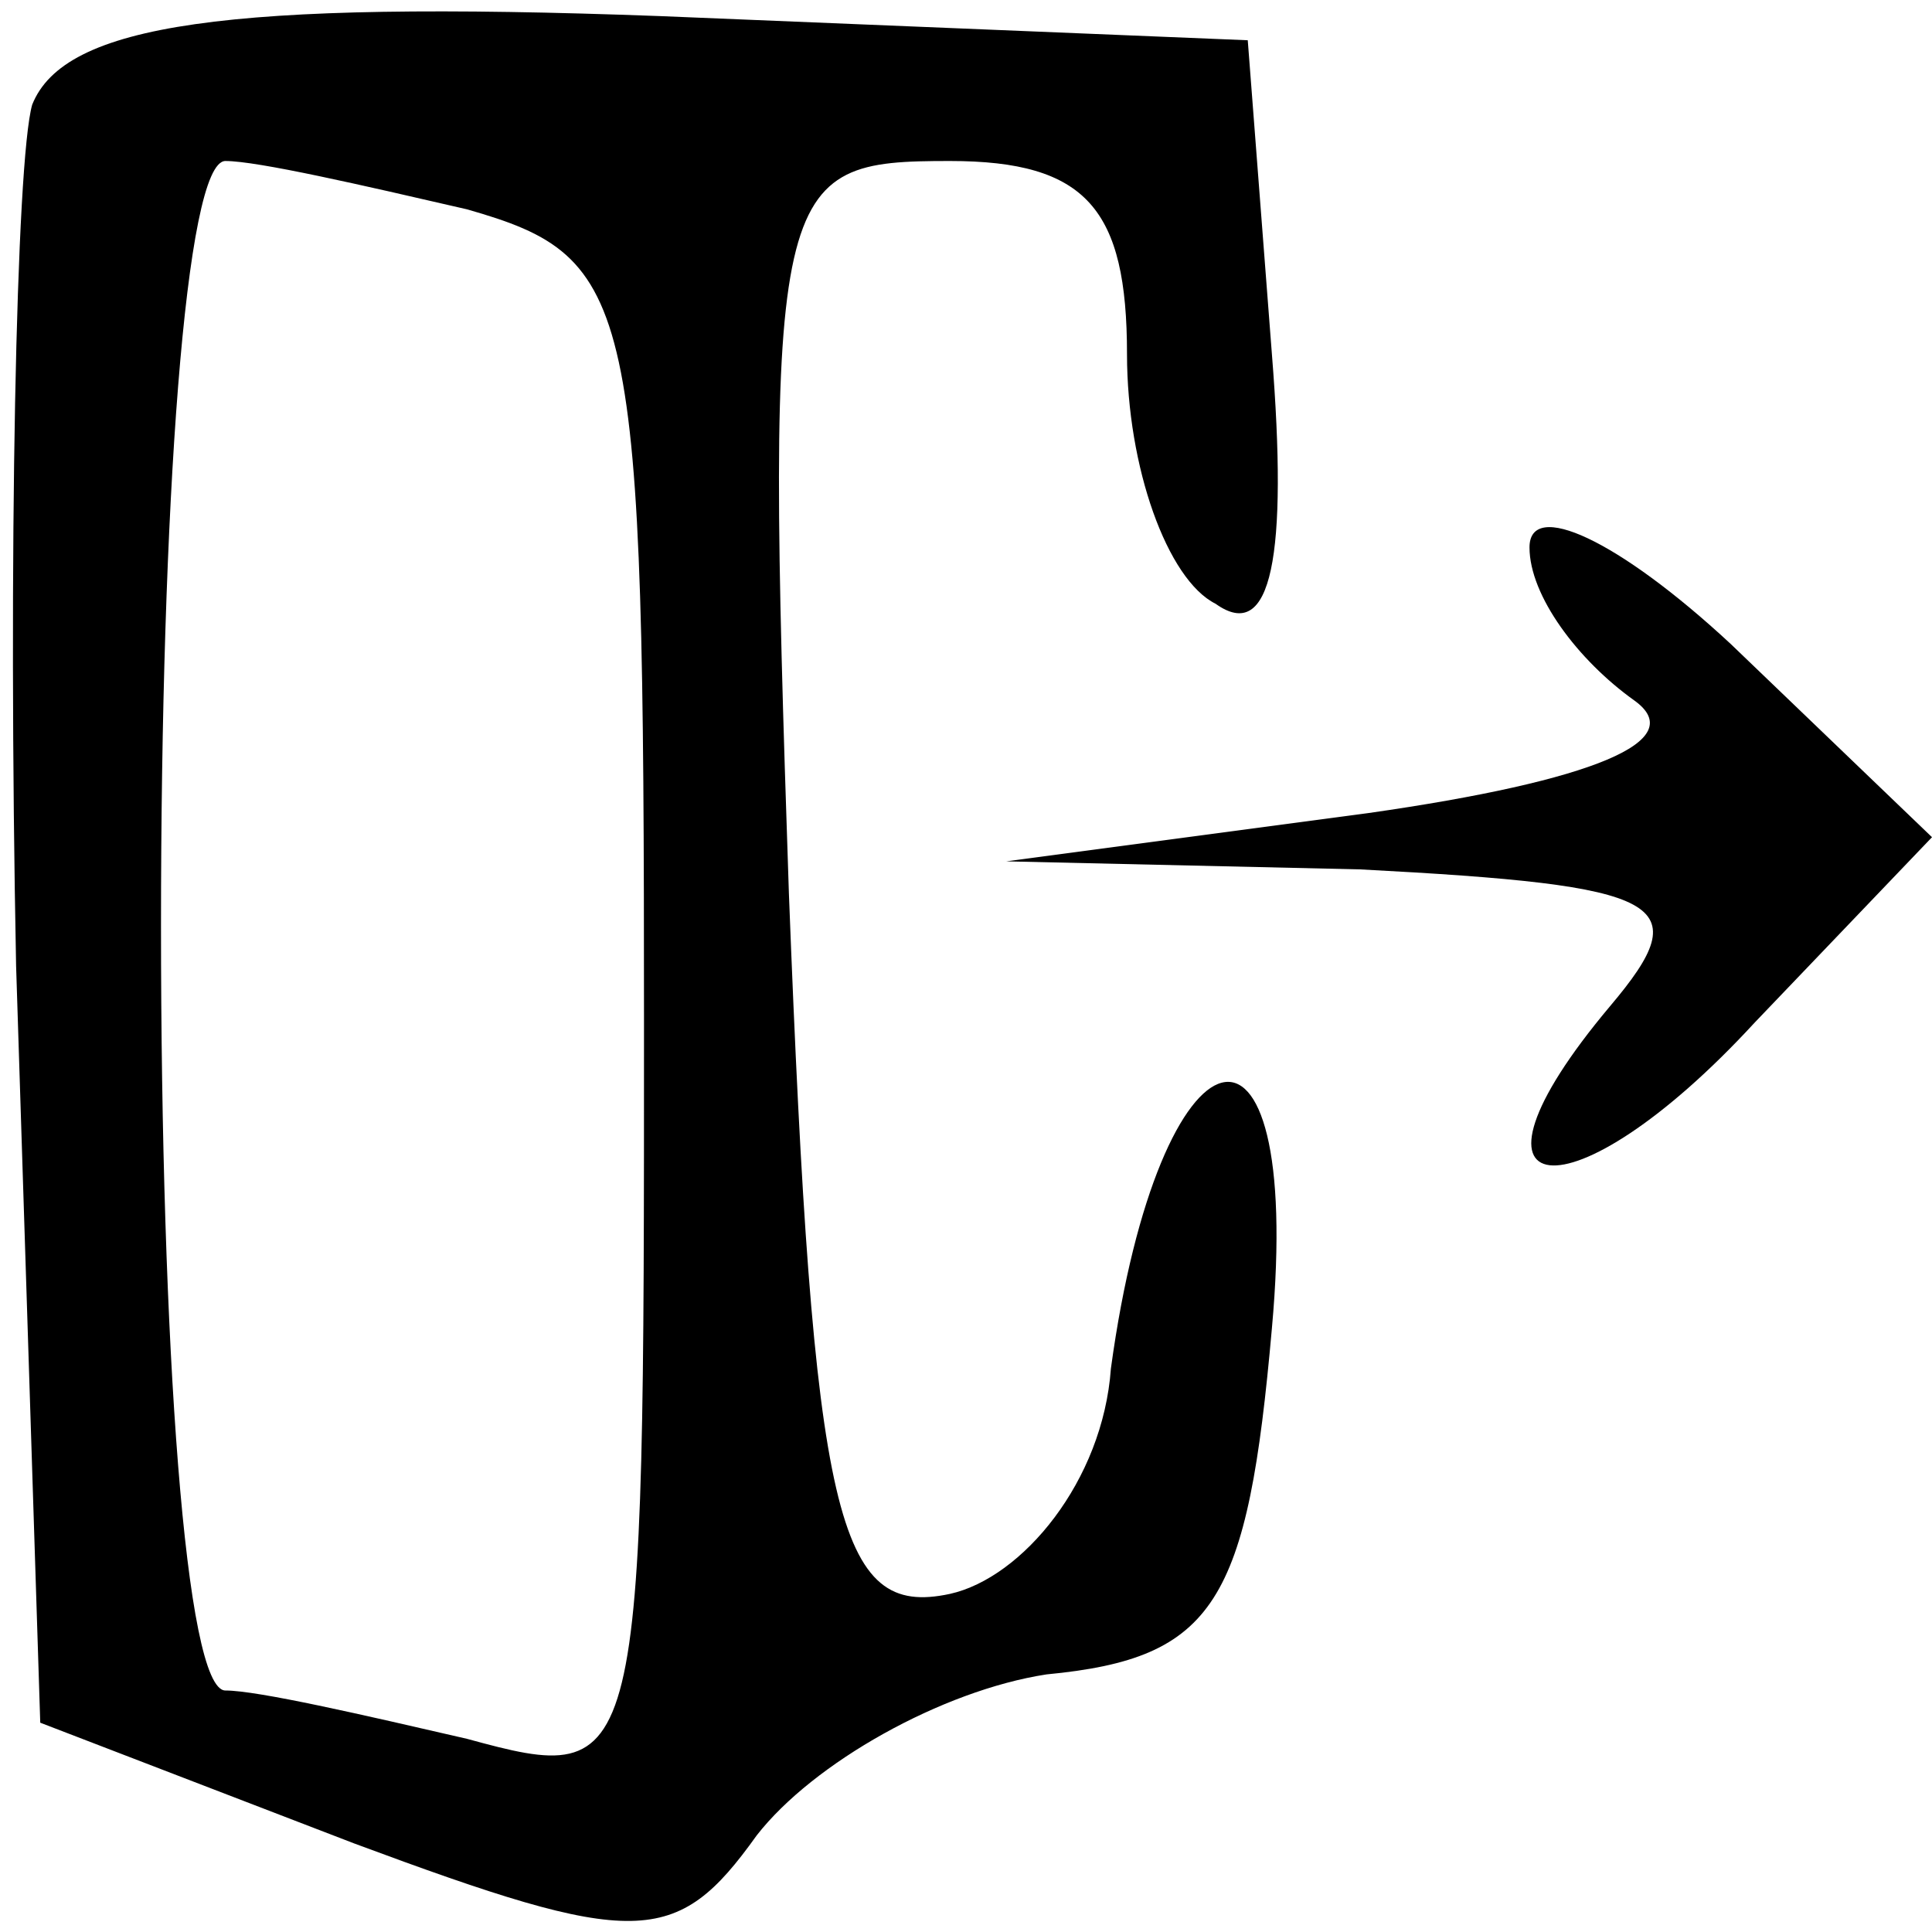 <?xml version="1.0" standalone="no"?>
<!DOCTYPE svg PUBLIC "-//W3C//DTD SVG 20010904//EN"
 "http://www.w3.org/TR/2001/REC-SVG-20010904/DTD/svg10.dtd">
<svg version="1.0" xmlns="http://www.w3.org/2000/svg"
 width="20px" height="20px" viewBox="0 0 24 24"
 preserveAspectRatio="xMidYMid meet">

<g transform="translate(0,24) scale(0.1,-0.1)"
fill="#000000" stroke="none">
<path d="M4 227 c-2 -7 -3 -56 -2 -107 l3 -94 39 -15 c35 -13 40 -13 50 1 7 9
23 18 36 20 21 2 25 9 28 43 4 44 -14 39 -20 -5 -1 -14 -11 -26 -20 -28 -14
-3 -17 9 -20 87 -3 89 -2 91 20 91 17 0 22 -6 22 -24 0 -14 5 -28 11 -31 7 -5
9 6 7 31 l-3 39 -73 3 c-54 2 -74 -1 -78 -11z m54 -13 c21 -6 22 -11 22 -101
0 -94 0 -95 -22 -89 -13 3 -26 6 -30 6 -5 0 -8 43 -8 95 0 52 3 95 8 95 4 0
17 -3 30 -6z"/>
<path d="M190 172 c0 -6 6 -14 13 -19 7 -5 -5 -10 -33 -14 l-45 -6 44 -1 c38
-2 42 -4 31 -17 -21 -25 -5 -27 18 -2 l22 23 -25 24 c-14 13 -25 18 -25 12z"/>
</g>
</svg>
